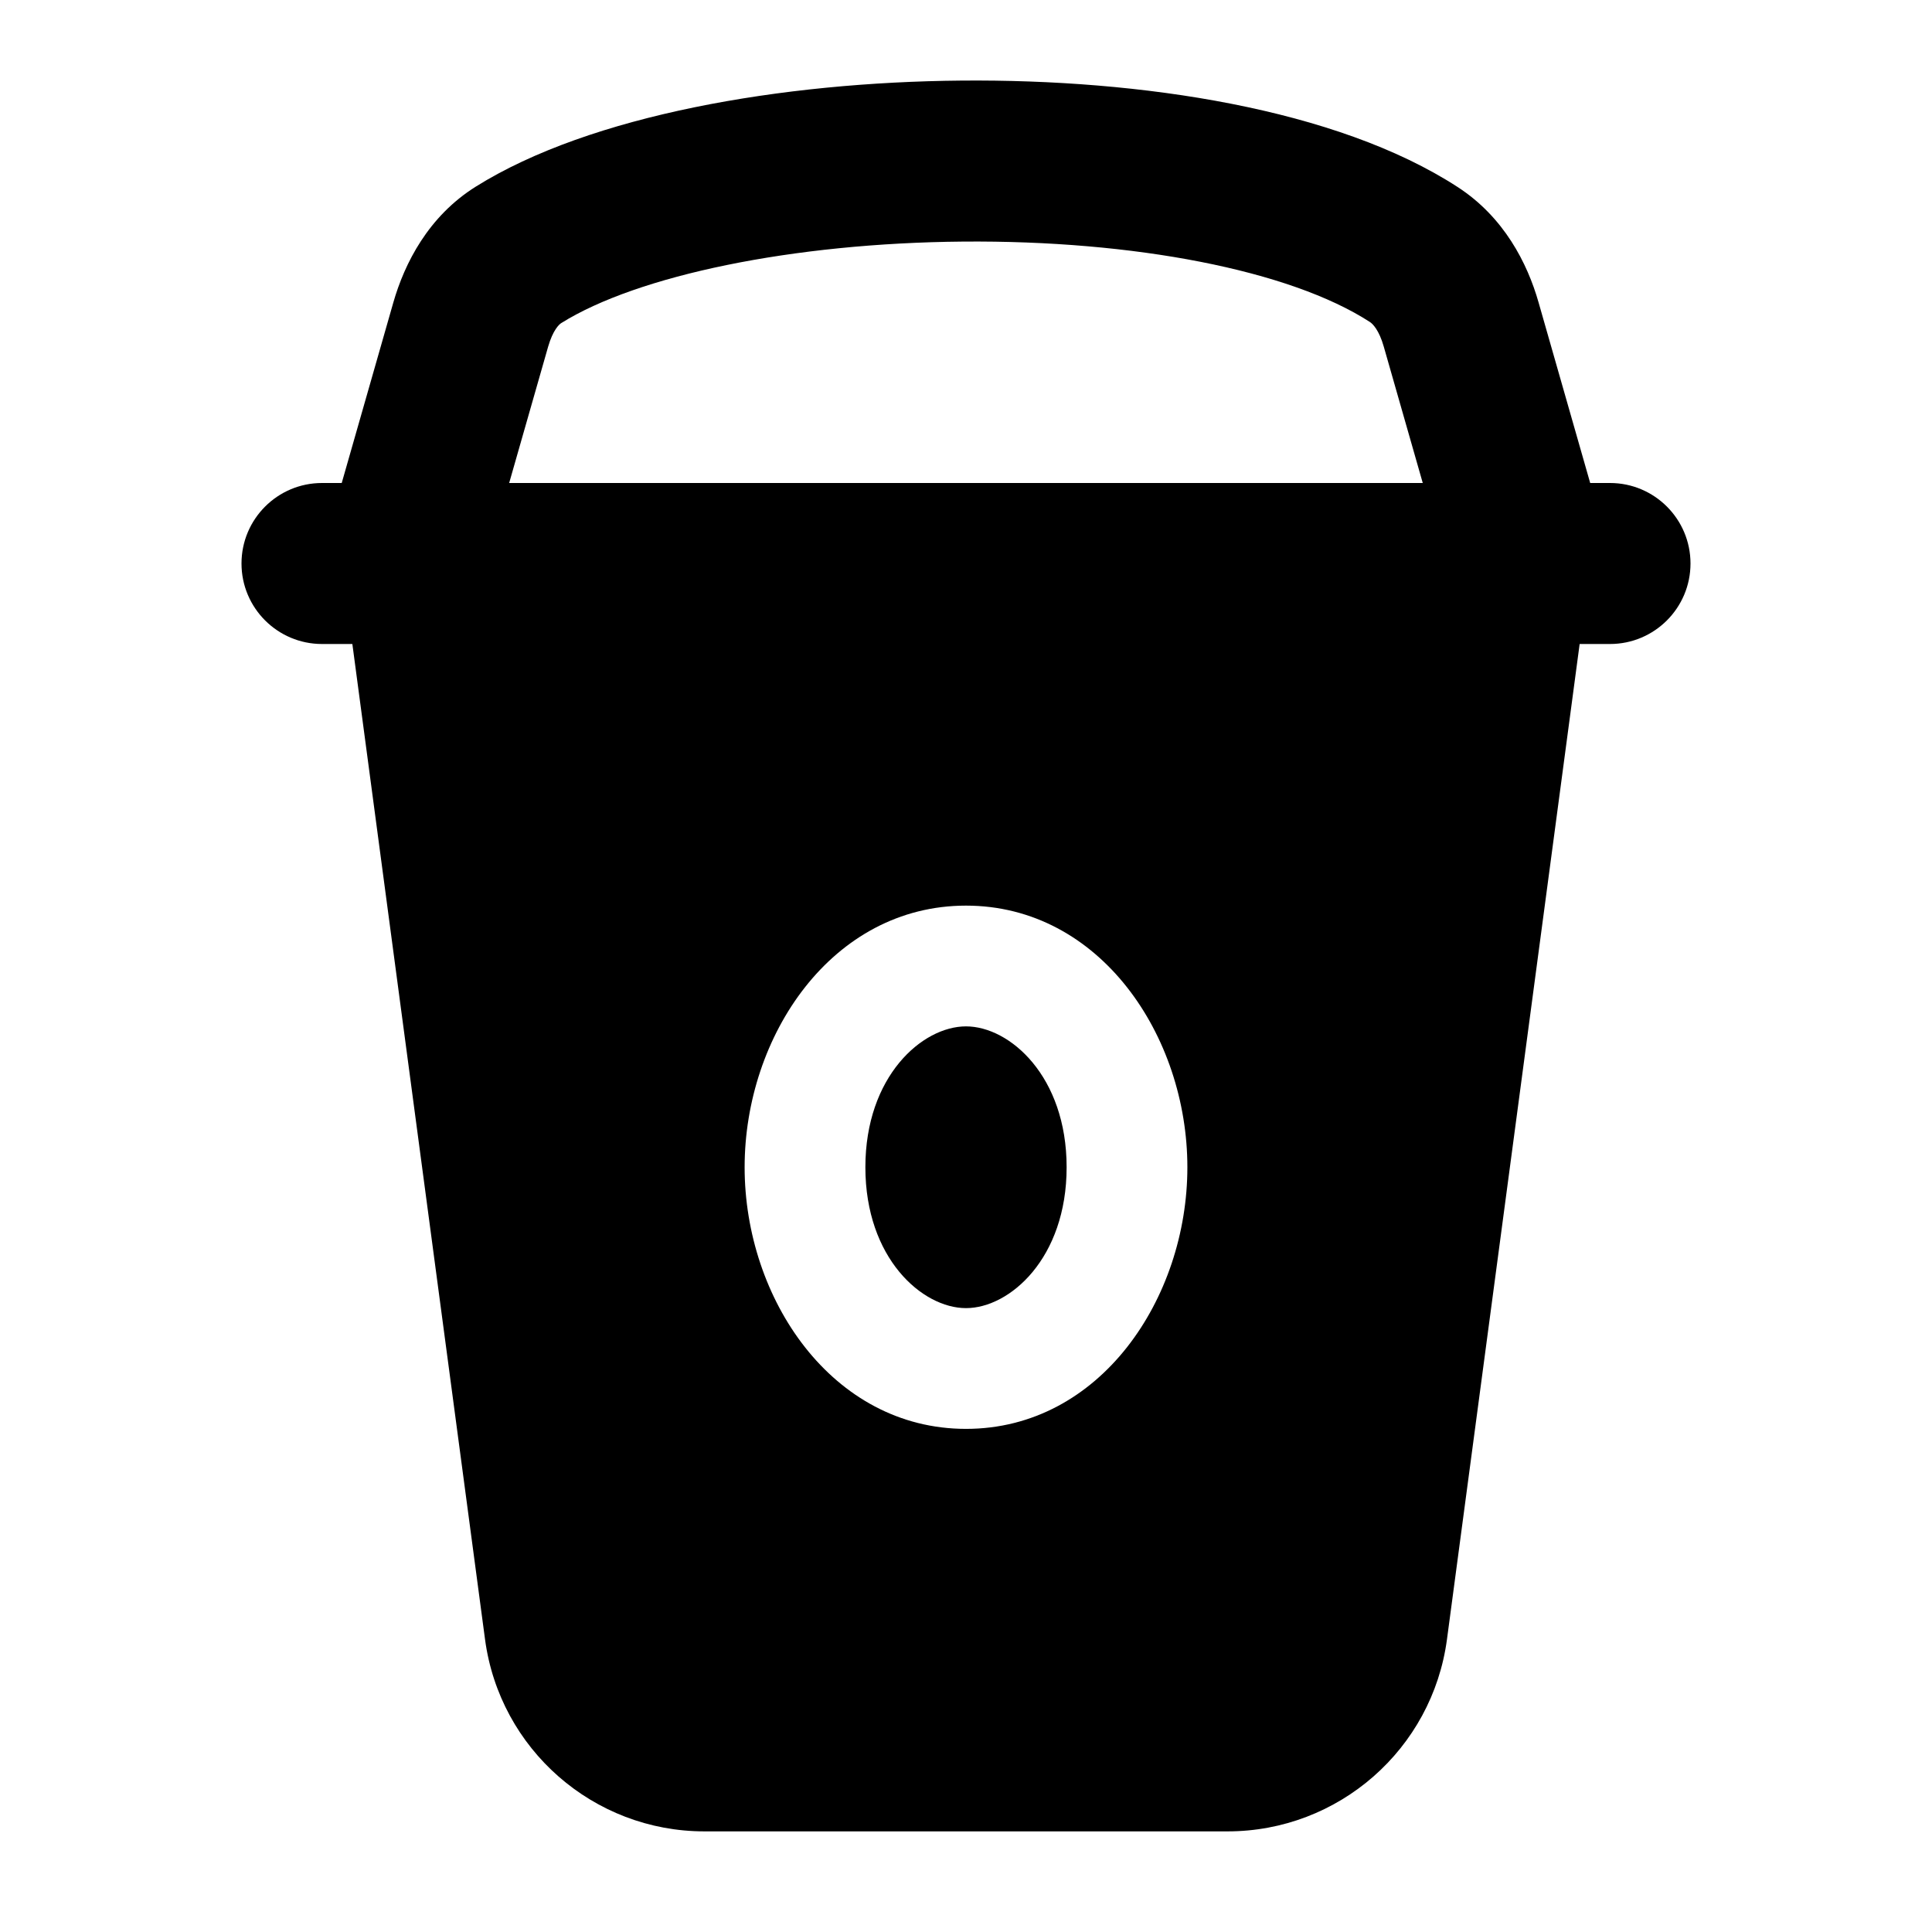 <svg width="24" height="24" viewBox="0 0 24 24" xmlns="http://www.w3.org/2000/svg">
    <path fill-rule="evenodd" clip-rule="evenodd" d="M5 6.25C4.784 6.25 4.578 6.343 4.436 6.506C4.293 6.669 4.228 6.885 4.257 7.099L6.025 20.363C6.207 21.73 7.373 22.75 8.751 22.75L15.249 22.75C16.627 22.75 17.793 21.73 17.975 20.363L19.743 7.099C19.772 6.885 19.707 6.669 19.564 6.506C19.422 6.343 19.216 6.25 19 6.25L5 6.25ZM10.75 14.5C10.75 13.369 11.457 12.75 12 12.75C12.543 12.75 13.25 13.369 13.25 14.5C13.25 15.631 12.543 16.25 12 16.25C11.457 16.25 10.75 15.631 10.75 14.5ZM12 11.25C10.334 11.25 9.25 12.87 9.25 14.5C9.25 16.13 10.334 17.75 12 17.75C13.666 17.75 14.75 16.13 14.75 14.5C14.75 12.87 13.666 11.25 12 11.25Z"/>
    <path fill-rule="evenodd" clip-rule="evenodd" d="M11.962 3.001C9.846 3.019 7.918 3.422 6.971 4.014C6.946 4.03 6.869 4.099 6.809 4.307L6.325 6H17.674L17.19 4.307C17.131 4.099 17.052 4.023 17.019 4.001C16.023 3.355 14.081 2.983 11.962 3.001ZM19.754 6L19.113 3.758C18.974 3.269 18.682 2.696 18.107 2.323C16.604 1.348 14.17 0.982 11.945 1.001C9.718 1.02 7.334 1.428 5.911 2.318C5.321 2.687 5.026 3.27 4.886 3.758L4.245 6H4C3.448 6 3 6.448 3 7C3 7.552 3.448 8 4 8H20C20.552 8 21 7.552 21 7C21 6.448 20.552 6 20 6H19.754Z"/>
</svg>
